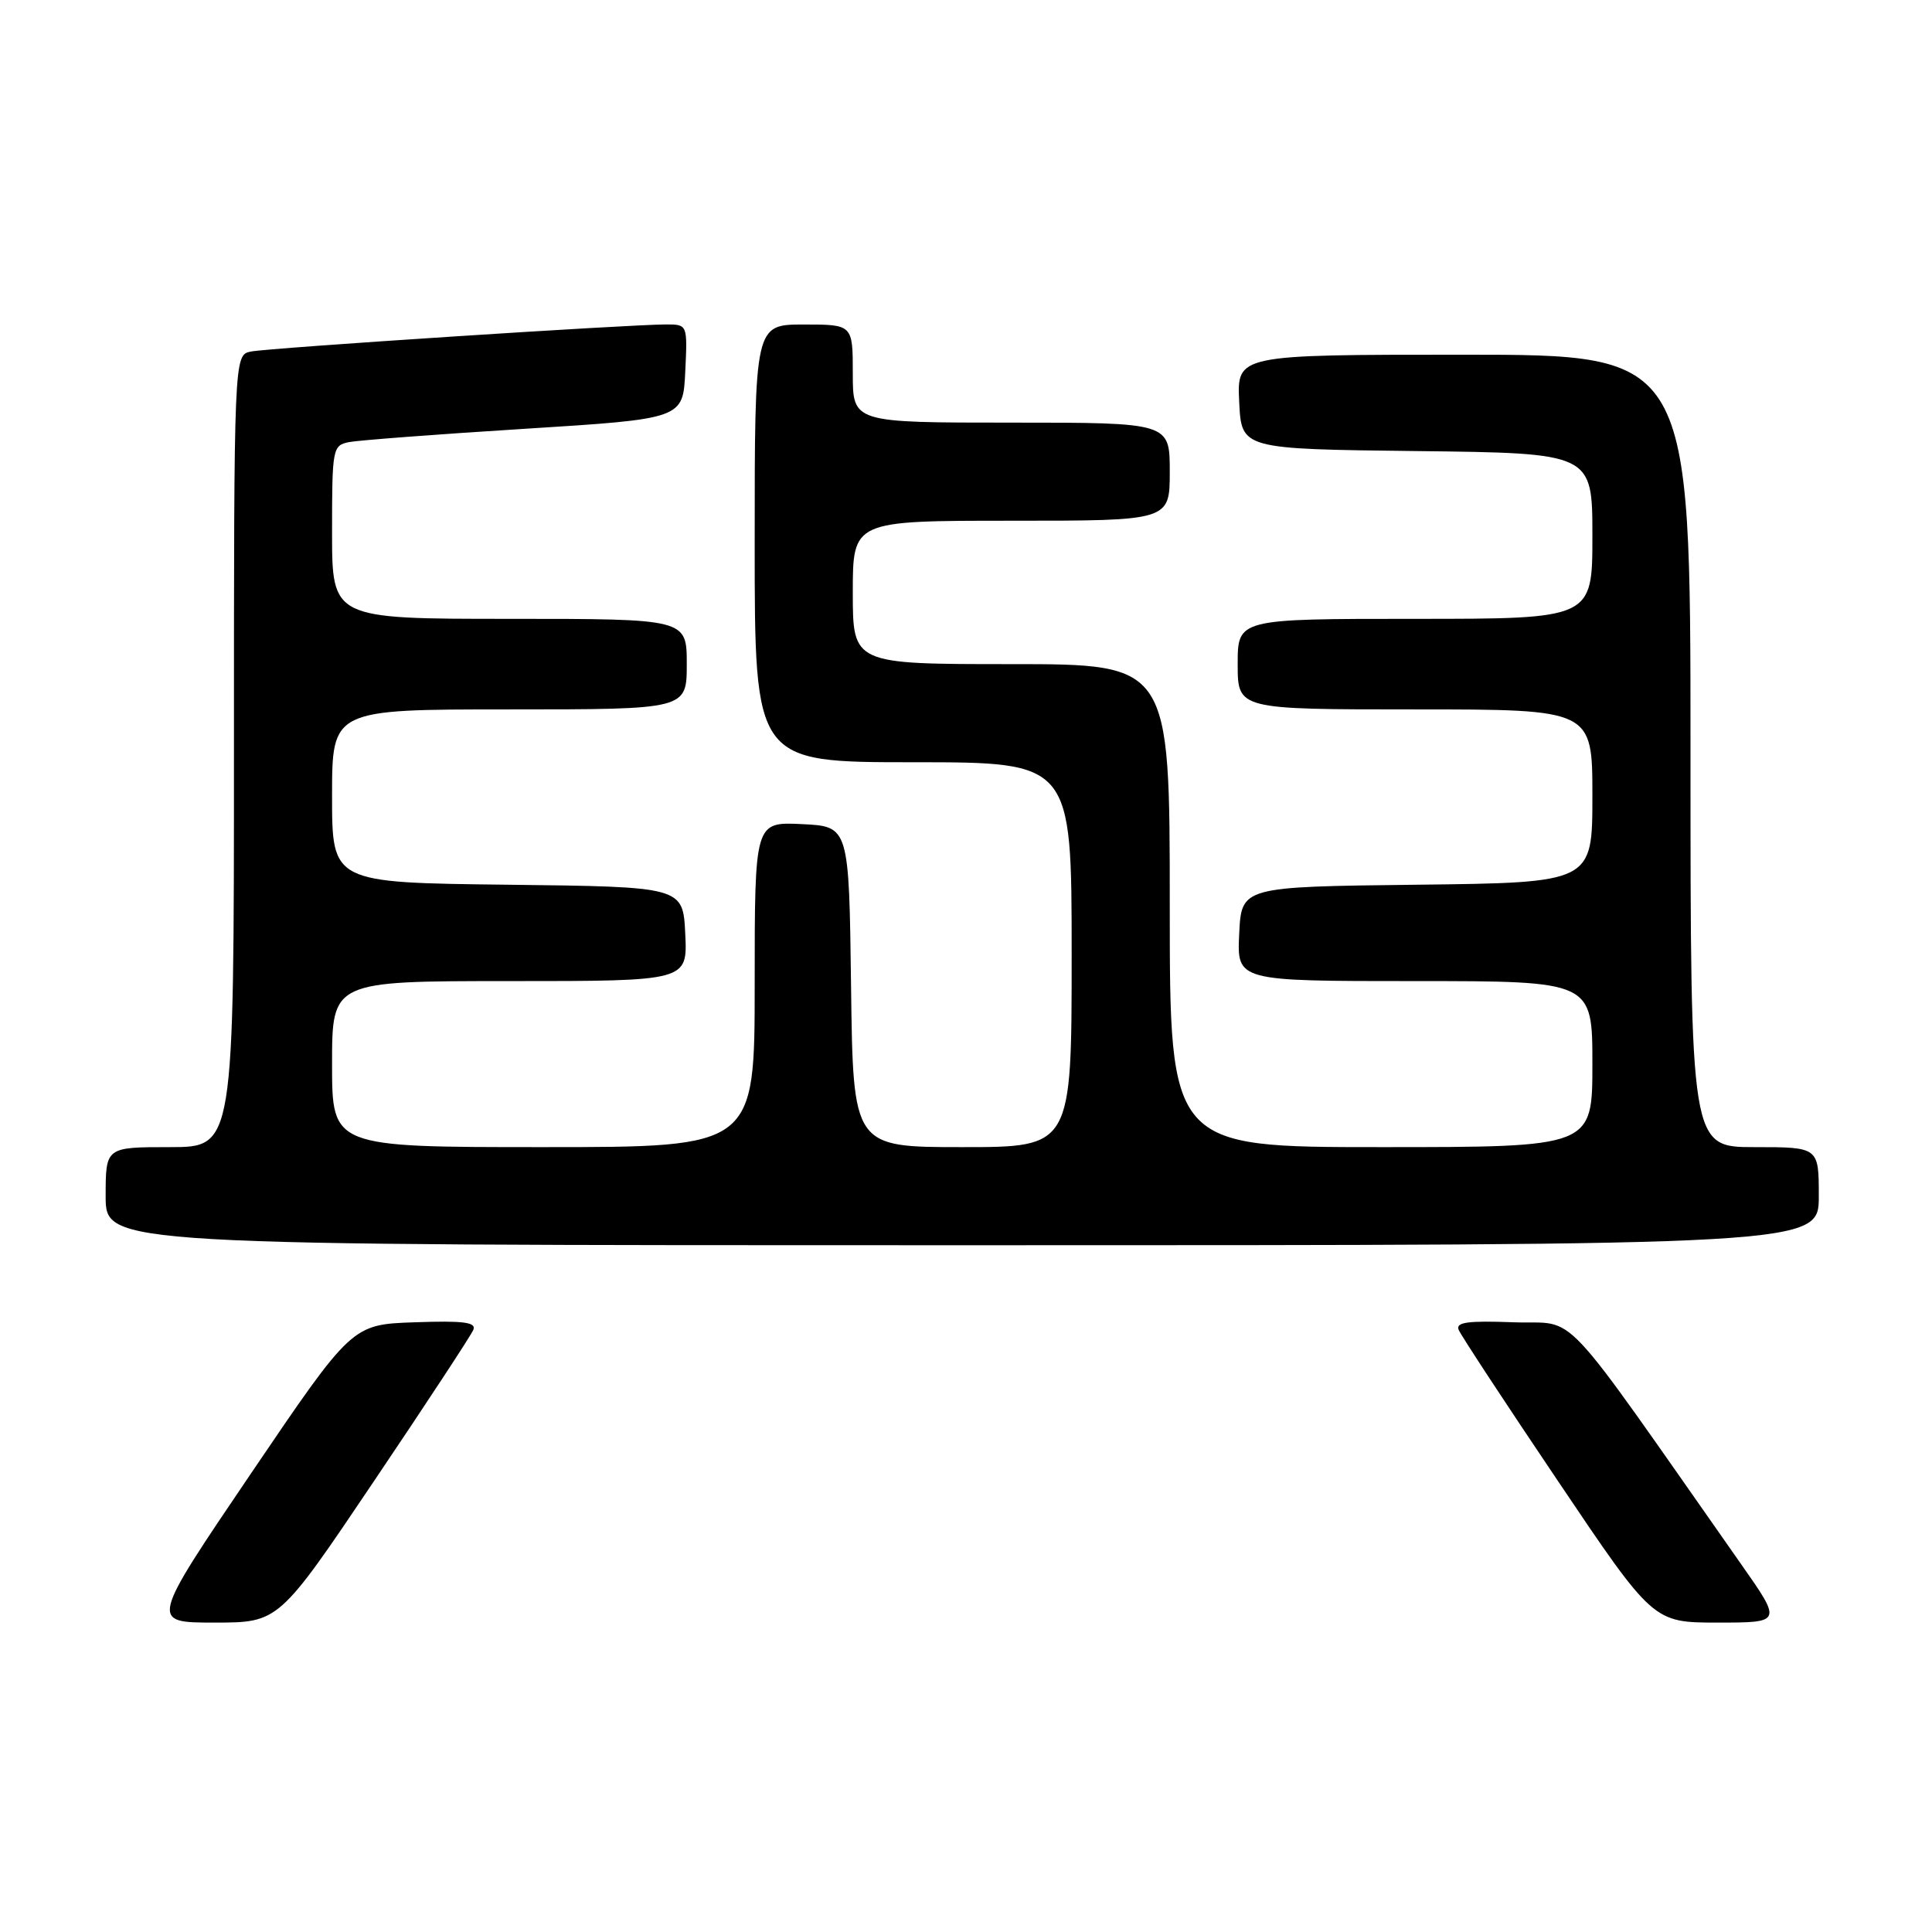 <?xml version="1.0" encoding="UTF-8" standalone="no"?>
<!DOCTYPE svg PUBLIC "-//W3C//DTD SVG 1.1//EN" "http://www.w3.org/Graphics/SVG/1.1/DTD/svg11.dtd" >
<svg xmlns="http://www.w3.org/2000/svg" xmlns:xlink="http://www.w3.org/1999/xlink" version="1.1" viewBox="0 0 256 256">
 <g >
 <path fill="currentColor"
d=" M 49.56 196.25 C 56.51 185.94 62.43 176.92 62.72 176.21 C 63.13 175.20 61.42 174.98 54.94 175.21 C 46.64 175.50 46.64 175.50 33.25 195.25 C 19.87 215.00 19.87 215.00 28.40 215.00 C 36.94 215.00 36.94 215.00 49.56 196.25 Z  M 230.70 207.25 C 205.99 172.04 209.27 175.53 200.58 175.21 C 194.48 174.98 192.87 175.20 193.28 176.21 C 193.57 176.92 199.49 185.94 206.44 196.25 C 219.06 215.00 219.06 215.00 227.60 215.00 C 236.14 215.00 236.14 215.00 230.70 207.25 Z  M 241.00 158.50 C 241.00 152.00 241.00 152.00 232.50 152.00 C 224.00 152.00 224.00 152.00 224.00 99.50 C 224.00 47.00 224.00 47.00 193.95 47.00 C 163.90 47.00 163.90 47.00 164.20 53.25 C 164.50 59.50 164.50 59.50 187.75 59.77 C 211.00 60.04 211.00 60.04 211.00 71.02 C 211.00 82.00 211.00 82.00 187.50 82.00 C 164.00 82.00 164.00 82.00 164.00 88.00 C 164.00 94.00 164.00 94.00 187.50 94.00 C 211.00 94.00 211.00 94.00 211.00 105.48 C 211.00 116.96 211.00 116.96 187.75 117.23 C 164.50 117.50 164.50 117.50 164.20 123.75 C 163.90 130.00 163.90 130.00 187.45 130.00 C 211.00 130.00 211.00 130.00 211.00 141.00 C 211.00 152.00 211.00 152.00 183.00 152.00 C 155.00 152.00 155.00 152.00 155.00 120.00 C 155.00 88.00 155.00 88.00 134.00 88.00 C 113.00 88.00 113.00 88.00 113.00 78.50 C 113.00 69.00 113.00 69.00 134.00 69.00 C 155.00 69.00 155.00 69.00 155.00 62.50 C 155.00 56.00 155.00 56.00 134.00 56.00 C 113.00 56.00 113.00 56.00 113.00 49.50 C 113.00 43.00 113.00 43.00 106.50 43.00 C 100.00 43.00 100.00 43.00 100.00 72.00 C 100.00 101.00 100.00 101.00 121.00 101.00 C 142.00 101.00 142.00 101.00 142.00 126.50 C 142.00 152.00 142.00 152.00 127.52 152.00 C 113.04 152.00 113.04 152.00 112.77 130.75 C 112.50 109.50 112.50 109.50 106.25 109.20 C 100.00 108.90 100.00 108.90 100.00 130.45 C 100.00 152.00 100.00 152.00 72.00 152.00 C 44.00 152.00 44.00 152.00 44.00 141.00 C 44.00 130.00 44.00 130.00 67.55 130.00 C 91.10 130.00 91.10 130.00 90.80 123.75 C 90.50 117.50 90.50 117.50 67.25 117.23 C 44.00 116.96 44.00 116.96 44.00 105.48 C 44.00 94.00 44.00 94.00 67.50 94.00 C 91.00 94.00 91.00 94.00 91.00 88.00 C 91.00 82.00 91.00 82.00 67.50 82.00 C 44.00 82.00 44.00 82.00 44.00 70.52 C 44.00 59.41 44.07 59.02 46.25 58.58 C 47.49 58.34 57.95 57.54 69.50 56.82 C 90.50 55.50 90.50 55.50 90.80 49.25 C 91.10 43.00 91.09 43.00 88.30 42.99 C 83.51 42.98 35.62 46.10 33.25 46.58 C 31.00 47.04 31.00 47.04 31.00 99.52 C 31.00 152.00 31.00 152.00 22.50 152.00 C 14.00 152.00 14.00 152.00 14.00 158.50 C 14.00 165.00 14.00 165.00 127.50 165.00 C 241.00 165.00 241.00 165.00 241.00 158.50 Z "/>
</g>
</svg>